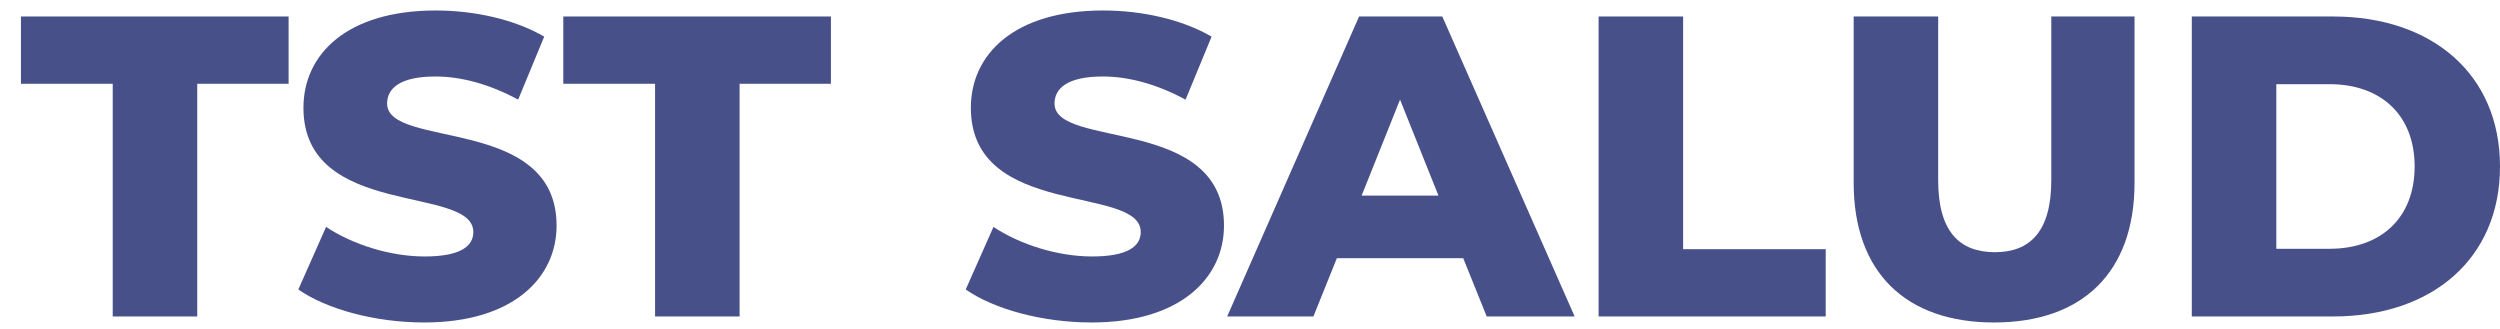 <svg width="114" height="15" viewBox="0 0 114 15" fill="none" xmlns="http://www.w3.org/2000/svg">
<path d="M5.14 14.431H8.994V3.82H13.16V0.752H0.955V3.82H5.14V14.431Z" fill="#48508A"/>
<path d="M19.346 14.705C23.395 14.705 25.38 12.672 25.38 10.288C25.38 5.246 17.652 6.81 17.652 4.719C17.652 4.035 18.236 3.488 19.852 3.488C21.039 3.488 22.324 3.839 23.628 4.543L24.816 1.67C23.473 0.888 21.643 0.478 19.872 0.478C15.823 0.478 13.837 2.471 13.837 4.914C13.837 9.995 21.584 8.412 21.584 10.581C21.584 11.246 20.962 11.695 19.365 11.695C17.789 11.695 16.076 11.148 14.869 10.347L13.604 13.2C14.888 14.099 17.107 14.705 19.346 14.705Z" fill="#48508A"/>
<path d="M29.871 14.431H33.725V3.82H37.89V0.752H25.686V3.82H29.871V14.431Z" fill="#48508A"/>
<path d="M49.779 14.705C53.828 14.705 55.814 12.672 55.814 10.288C55.814 5.246 48.086 6.81 48.086 4.719C48.086 4.035 48.67 3.488 50.285 3.488C51.473 3.488 52.758 3.839 54.062 4.543L55.249 1.67C53.906 0.888 52.076 0.478 50.305 0.478C46.256 0.478 44.271 2.471 44.271 4.914C44.271 9.995 52.018 8.412 52.018 10.581C52.018 11.246 51.395 11.695 49.799 11.695C48.222 11.695 46.509 11.148 45.302 10.347L44.037 13.2C45.322 14.099 47.541 14.705 49.779 14.705Z" fill="#48508A"/>
<path d="M67.794 14.431H71.804L65.769 0.752H61.974L55.959 14.431H59.891L60.961 11.774H66.723L67.794 14.431ZM62.09 8.92L63.842 4.543L65.594 8.92H62.09Z" fill="#48508A"/>
<path d="M72.896 14.431H83.252V11.363H76.75V0.752H72.896V14.431Z" fill="#48508A"/>
<path d="M90.931 14.705C94.96 14.705 97.335 12.418 97.335 8.334V0.752H93.539V8.217C93.539 10.562 92.566 11.5 90.97 11.5C89.354 11.5 88.381 10.562 88.381 8.217V0.752H84.527V8.334C84.527 12.418 86.902 14.705 90.931 14.705Z" fill="#48508A"/>
<path d="M99.946 14.431H106.389C110.905 14.431 114 11.793 114 7.591C114 3.39 110.905 0.752 106.389 0.752H99.946V14.431ZM103.8 11.344V3.839H106.233C108.55 3.839 110.107 5.227 110.107 7.591C110.107 9.956 108.55 11.344 106.233 11.344H103.8Z" fill="#48508A"/>
</svg>
